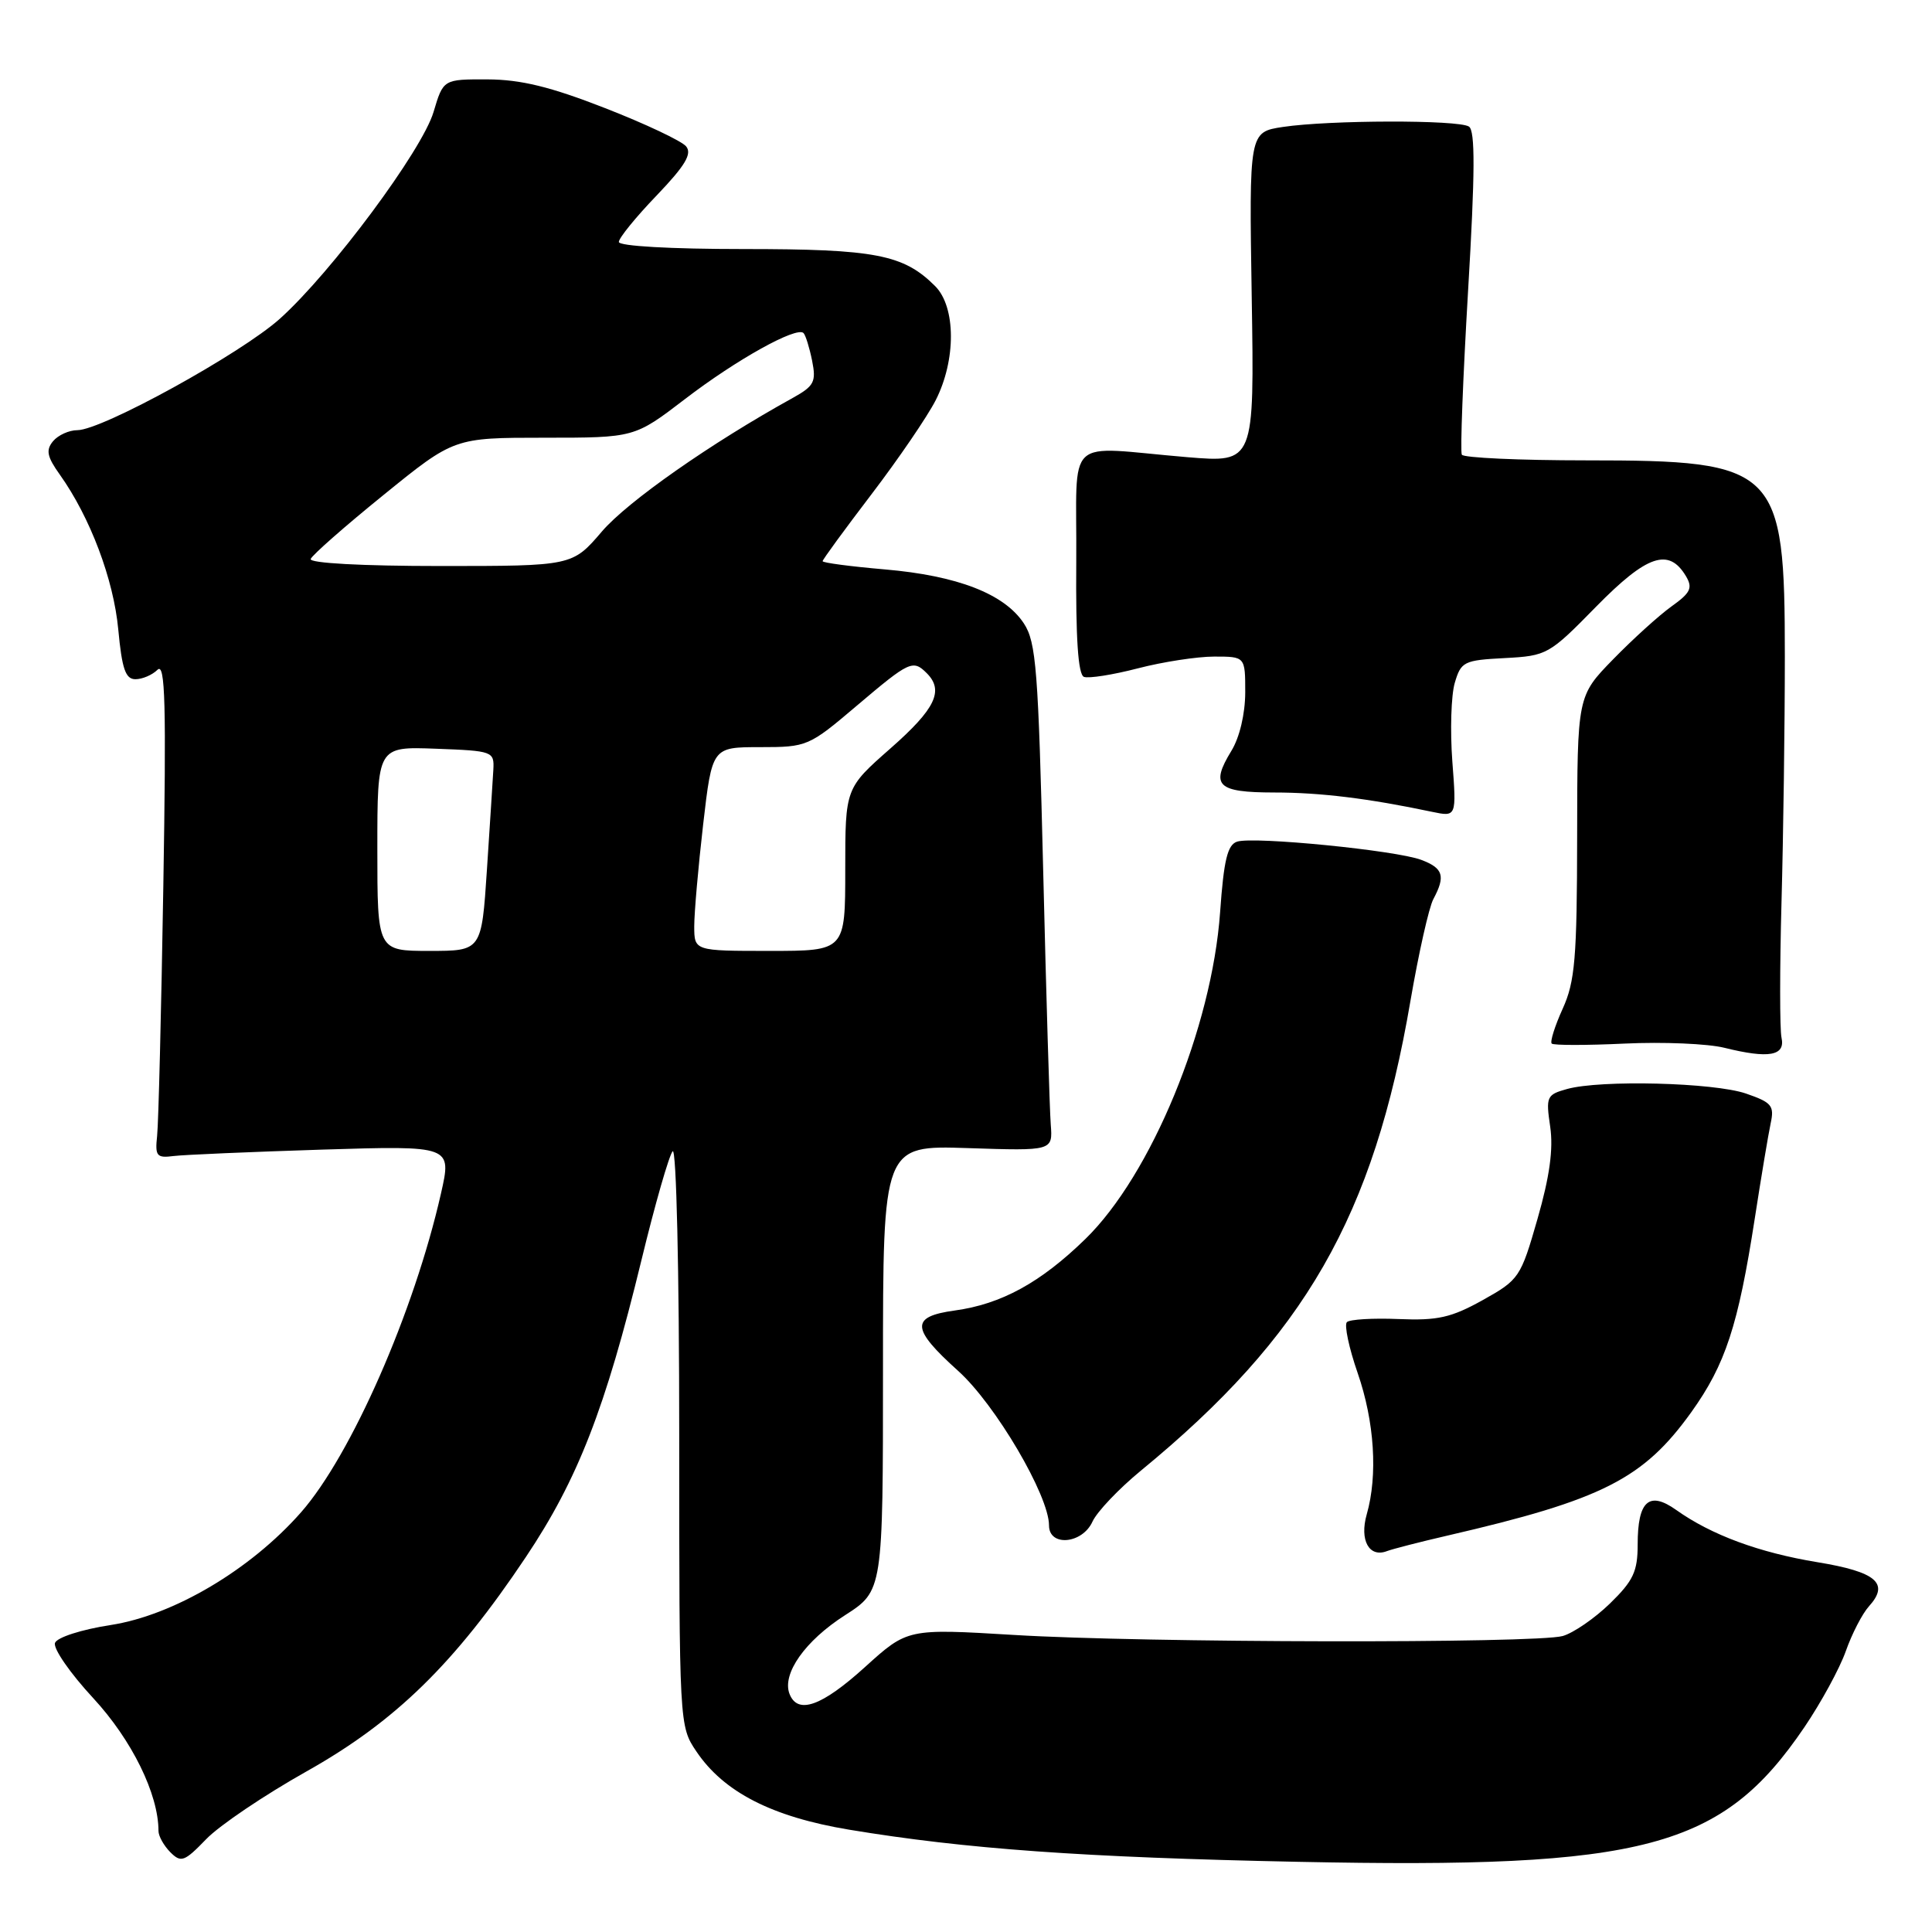 <?xml version="1.0" encoding="UTF-8" standalone="no"?>
<!DOCTYPE svg PUBLIC "-//W3C//DTD SVG 1.1//EN" "http://www.w3.org/Graphics/SVG/1.1/DTD/svg11.dtd" >
<svg xmlns="http://www.w3.org/2000/svg" xmlns:xlink="http://www.w3.org/1999/xlink" version="1.1" viewBox="0 0 256 256">
 <g >
 <path fill="currentColor"
d=" M 40.60 234.73 C 52.39 228.11 60.23 220.45 69.67 206.33 C 76.56 196.04 80.22 186.62 84.99 167.00 C 86.79 159.57 88.66 153.07 89.13 152.55 C 89.62 152.01 90.00 168.36 90.00 190.15 C 90.00 228.57 90.01 228.72 92.27 232.07 C 95.90 237.47 102.30 240.74 112.50 242.44 C 127.95 245.00 143.53 246.12 172.00 246.70 C 218.00 247.65 228.17 244.94 239.08 228.88 C 241.29 225.62 243.77 221.08 244.58 218.78 C 245.39 216.48 246.77 213.81 247.65 212.84 C 250.40 209.80 248.63 208.28 240.82 207.00 C 233.10 205.73 226.76 203.39 222.11 200.08 C 218.51 197.52 217.00 198.87 217.00 204.65 C 217.00 208.24 216.42 209.46 213.32 212.48 C 211.30 214.44 208.48 216.38 207.07 216.78 C 203.51 217.78 151.56 217.69 134.38 216.64 C 120.25 215.79 120.25 215.79 114.62 220.89 C 108.87 226.10 105.69 227.23 104.61 224.44 C 103.60 221.78 106.68 217.41 111.96 214.03 C 117.00 210.79 117.00 210.79 117.00 181.27 C 117.00 151.76 117.00 151.76 128.25 152.13 C 139.50 152.50 139.50 152.50 139.23 149.00 C 139.08 147.07 138.63 131.98 138.23 115.45 C 137.58 88.75 137.30 85.09 135.67 82.61 C 133.09 78.69 126.88 76.28 117.25 75.45 C 112.71 75.06 109.00 74.57 109.00 74.36 C 109.00 74.15 111.92 70.16 115.48 65.49 C 119.05 60.81 122.87 55.21 123.98 53.04 C 126.70 47.70 126.67 40.67 123.91 37.91 C 119.72 33.72 115.98 33.00 98.53 33.00 C 88.87 33.00 82.00 32.61 82.00 32.06 C 82.00 31.54 84.25 28.77 87.00 25.91 C 90.80 21.94 91.73 20.38 90.91 19.39 C 90.32 18.68 85.48 16.39 80.16 14.32 C 72.95 11.50 69.01 10.54 64.62 10.52 C 58.74 10.50 58.74 10.50 57.45 14.83 C 55.94 19.92 43.93 36.08 37.10 42.22 C 31.95 46.85 13.51 57.00 10.25 57.00 C 9.15 57.00 7.70 57.66 7.03 58.46 C 6.05 59.64 6.23 60.52 7.94 62.91 C 11.95 68.55 15.05 76.77 15.67 83.40 C 16.16 88.63 16.63 90.00 17.94 90.00 C 18.86 90.00 20.17 89.44 20.87 88.75 C 21.90 87.74 22.04 93.25 21.64 117.50 C 21.37 134.00 21.00 148.85 20.82 150.50 C 20.53 153.19 20.76 153.47 23.00 153.18 C 24.38 153.01 33.23 152.63 42.68 152.33 C 59.87 151.80 59.87 151.80 58.43 158.15 C 54.87 173.85 46.53 192.84 39.88 200.40 C 33.19 208.00 23.00 214.03 14.69 215.32 C 10.79 215.92 7.57 216.96 7.29 217.69 C 7.01 218.41 9.29 221.71 12.36 225.02 C 17.47 230.55 21.00 237.72 21.00 242.61 C 21.00 243.30 21.71 244.56 22.57 245.43 C 23.99 246.85 24.43 246.69 27.32 243.70 C 29.07 241.88 35.05 237.85 40.60 234.73 Z  M 191.81 203.47 C 212.32 198.73 217.76 195.97 224.12 187.10 C 228.63 180.80 230.32 175.64 232.51 161.50 C 233.36 156.00 234.31 150.31 234.62 148.86 C 235.13 146.51 234.77 146.08 231.35 144.90 C 227.08 143.44 212.09 143.06 207.64 144.30 C 204.94 145.05 204.82 145.31 205.41 149.30 C 205.84 152.24 205.34 155.90 203.73 161.50 C 201.50 169.28 201.30 169.57 196.47 172.27 C 192.30 174.59 190.50 175.00 185.32 174.78 C 181.93 174.64 178.84 174.82 178.47 175.19 C 178.10 175.56 178.74 178.60 179.90 181.94 C 182.13 188.38 182.58 195.48 181.10 200.66 C 180.12 204.08 181.42 206.44 183.78 205.53 C 184.52 205.25 188.13 204.32 191.81 203.47 Z  M 144.76 201.62 C 145.36 200.31 148.24 197.28 151.17 194.87 C 172.92 177.02 182.01 161.19 186.89 132.63 C 187.98 126.30 189.34 120.23 189.93 119.13 C 191.56 116.08 191.24 115.04 188.33 113.94 C 185.03 112.68 166.16 110.81 163.93 111.52 C 162.65 111.93 162.16 113.95 161.67 120.88 C 160.58 136.18 152.54 155.68 143.81 164.18 C 137.89 169.95 132.67 172.81 126.50 173.65 C 120.62 174.46 120.71 176.03 126.96 181.65 C 131.90 186.10 139.00 198.17 139.00 202.13 C 139.00 204.98 143.41 204.59 144.76 201.62 Z  M 236.06 137.50 C 235.82 136.40 235.82 128.30 236.06 119.50 C 236.30 110.70 236.50 96.08 236.50 87.00 C 236.50 61.93 235.56 61.00 210.16 61.00 C 201.34 61.00 193.93 60.66 193.70 60.25 C 193.47 59.84 193.85 50.05 194.53 38.50 C 195.46 22.84 195.48 17.31 194.64 16.77 C 193.24 15.86 176.14 15.90 170.00 16.82 C 165.51 17.50 165.51 17.50 165.86 39.41 C 166.21 61.31 166.21 61.31 157.35 60.58 C 140.74 59.19 142.73 57.33 142.61 74.38 C 142.53 84.57 142.85 89.39 143.63 89.69 C 144.25 89.92 147.46 89.42 150.77 88.56 C 154.08 87.70 158.64 87.00 160.89 87.00 C 165.00 87.00 165.00 87.00 165.00 91.75 C 164.99 94.59 164.26 97.71 163.16 99.50 C 160.35 104.10 161.28 105.00 168.83 105.01 C 174.95 105.01 181.32 105.79 189.75 107.57 C 193.00 108.25 193.00 108.25 192.44 100.87 C 192.14 96.82 192.28 92.15 192.76 90.50 C 193.59 87.67 193.96 87.48 199.38 87.20 C 204.99 86.90 205.26 86.75 211.51 80.37 C 218.24 73.52 221.13 72.54 223.40 76.35 C 224.32 77.90 224.01 78.55 221.50 80.34 C 219.85 81.52 216.36 84.68 213.75 87.36 C 209.00 92.23 209.00 92.23 208.98 110.86 C 208.96 126.98 208.70 130.06 207.06 133.67 C 206.02 135.96 205.37 138.04 205.61 138.28 C 205.85 138.52 210.20 138.52 215.28 138.28 C 220.35 138.04 226.30 138.29 228.50 138.84 C 234.38 140.30 236.59 139.91 236.06 137.50 Z  M 50.00 112.46 C 50.00 98.92 50.00 98.92 57.75 99.21 C 65.31 99.49 65.50 99.56 65.37 102.00 C 65.29 103.38 64.91 109.34 64.52 115.25 C 63.81 126.00 63.81 126.00 56.90 126.00 C 50.00 126.00 50.00 126.00 50.00 112.46 Z  M 91.99 122.75 C 91.99 120.96 92.52 114.89 93.17 109.25 C 94.36 99.00 94.36 99.00 100.71 99.00 C 106.95 99.00 107.17 98.91 113.54 93.50 C 120.51 87.59 120.97 87.37 122.80 89.20 C 125.11 91.51 123.95 93.93 118.00 99.16 C 112.00 104.44 112.00 104.44 112.00 115.22 C 112.00 126.00 112.00 126.00 102.00 126.00 C 92.00 126.00 92.00 126.00 91.99 122.75 Z  M 41.17 74.07 C 41.35 73.56 45.70 69.73 50.84 65.57 C 60.17 58.00 60.17 58.00 72.12 58.00 C 84.07 58.00 84.07 58.00 90.75 52.89 C 97.56 47.66 105.55 43.22 106.47 44.13 C 106.75 44.42 107.26 46.07 107.61 47.80 C 108.17 50.60 107.88 51.15 105.04 52.73 C 94.21 58.71 83.15 66.46 79.76 70.42 C 75.84 75.00 75.84 75.00 58.34 75.00 C 47.96 75.00 40.97 74.62 41.17 74.07 Z "/>
</g>
</svg>